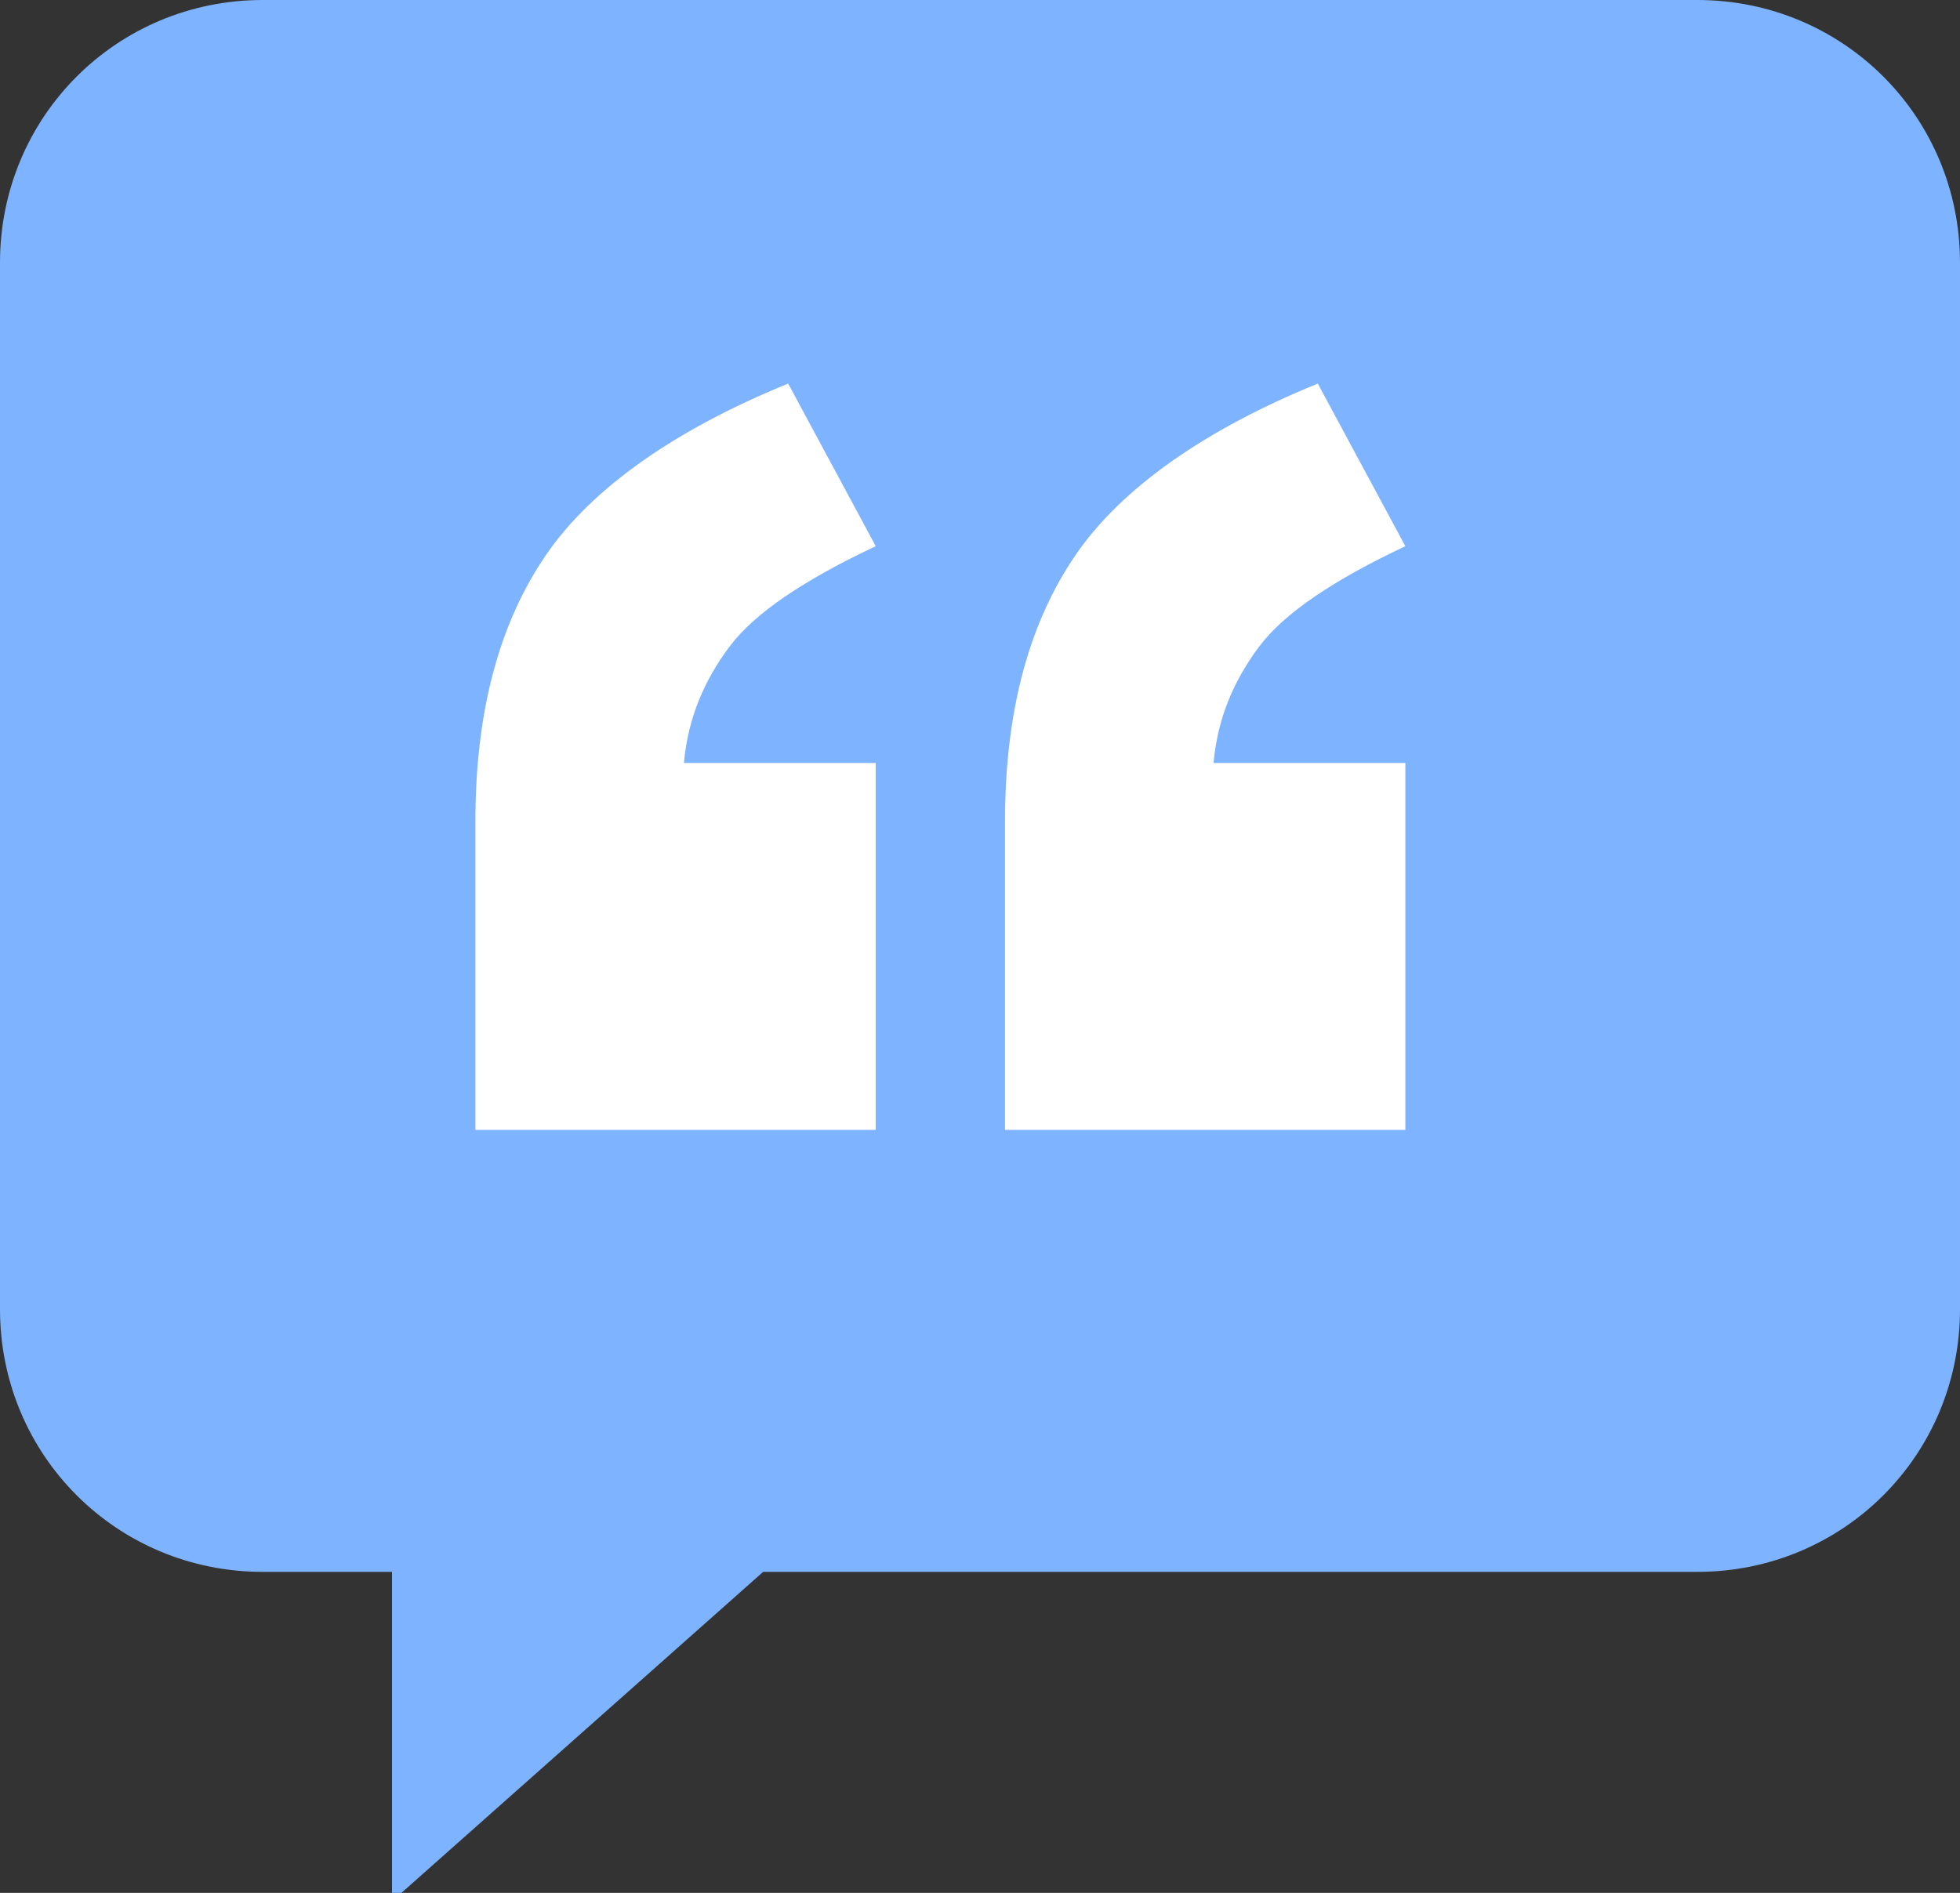 <?xml version="1.0" ?><svg style="enable-background:new 0 0 47 45.4;" version="1.1" viewBox="0 0 47 45.4" xml:space="preserve" xmlns="http://www.w3.org/2000/svg" xmlns:xlink="http://www.w3.org/1999/xlink"><rect x="0" y="0" width="47" height="45.4" fill="#333333" stroke="none"/><style type="text/css">
	.st0{display:none;}
	.st1{display:inline;}
	.st2{fill:#E5E8EC;}
	.st3{fill:#0561FC;}
	.st4{fill:#7EB3FF;}
	.st5{fill:#9AC7F7;}
	.st6{fill:#B2D2EA;}
	.st7{fill:#C5E1F9;}
	.st8{fill:none;stroke:#7EB3FF;stroke-width:2.046;}
	.st9{fill:#0561FC;stroke:#0561FC;stroke-width:2.046;}
	.st10{fill:#7EB3FF;stroke:#7EB3FF;stroke-width:2.046;}
	.st11{fill:none;stroke:#FFFFFF;stroke-width:2.046;}
	.st12{fill:none;stroke:#0561FC;stroke-width:2;stroke-miterlimit:10;}
	.st13{fill:#FFC400;}
	.st14{fill:#7EB3FF;stroke:#7EB3FF;stroke-width:2;}
	.st15{fill:#0561FC;stroke:#0561FC;stroke-width:2;}
	.st16{fill:#FFFFFF;}
	.st17{fill:#0450CF;}
	.st18{fill:#EAF4FE;stroke:#0561FC;stroke-width:2;}
	.st19{fill:none;stroke:#FFFFFF;stroke-width:2;}
	.st20{fill:none;stroke:#FFFFFF;stroke-width:2;stroke-linecap:round;}
	.st21{fill:none;stroke:#FFFFFF;stroke-width:2;stroke-linecap:round;stroke-linejoin:round;}
	.st22{fill:none;stroke:#FFFFFF;stroke-width:2;stroke-miterlimit:10;}
	.st23{fill:none;stroke:#7EB3FF;stroke-width:2;}
	.st24{fill:none;stroke:#0561FC;stroke-width:2;}
	.st25{fill:#EAF4FE;}
	.st26{fill:#FD2227;}
	.st27{fill:none;stroke:#0561FC;stroke-width:1.13;}
	.st28{fill:none;stroke:#0450CF;stroke-width:1.13;}
	.st29{fill:none;stroke:#FFFFFF;stroke-width:1.159;stroke-miterlimit:10;}
	.st30{fill:none;stroke:#9AC7F7;stroke-width:2;stroke-dasharray:2.51,2.51;}
</style><g id="Background"/><g class="st0" id="Square"><g class="st1"><rect class="st2" height="48" width="48" x="-0.4" y="-3.2"/></g><g class="st1" id="Layer_4"/></g><g id="Icons"><g><path class="st4" d="M40.7,0H6.3C2.8,0,0,2.8,0,6.3v25.1c0,3.5,2.8,6.3,6.3,6.3h3.1v7.9l8.9-7.9h22.4c3.5,0,6.3-2.8,6.3-6.3V6.3    C47,2.8,44.2,0,40.7,0z"/><path class="st16" d="M33.6,27.1h-9.5v-7.4c0-2.7,0.6-4.8,1.7-6.4c1.1-1.6,3.1-3,5.8-4.1l2.1,3.9c-1.7,0.8-2.9,1.6-3.5,2.4    c-0.6,0.8-1,1.7-1.1,2.8h4.6V27.1z M20.9,27.1h-9.5v-7.4c0-2.7,0.6-4.8,1.7-6.4c1.1-1.6,3.1-3,5.8-4.1l2.1,3.9    c-1.7,0.8-2.9,1.6-3.5,2.4c-0.6,0.8-1,1.7-1.1,2.8h4.6V27.1z"/></g></g></svg>